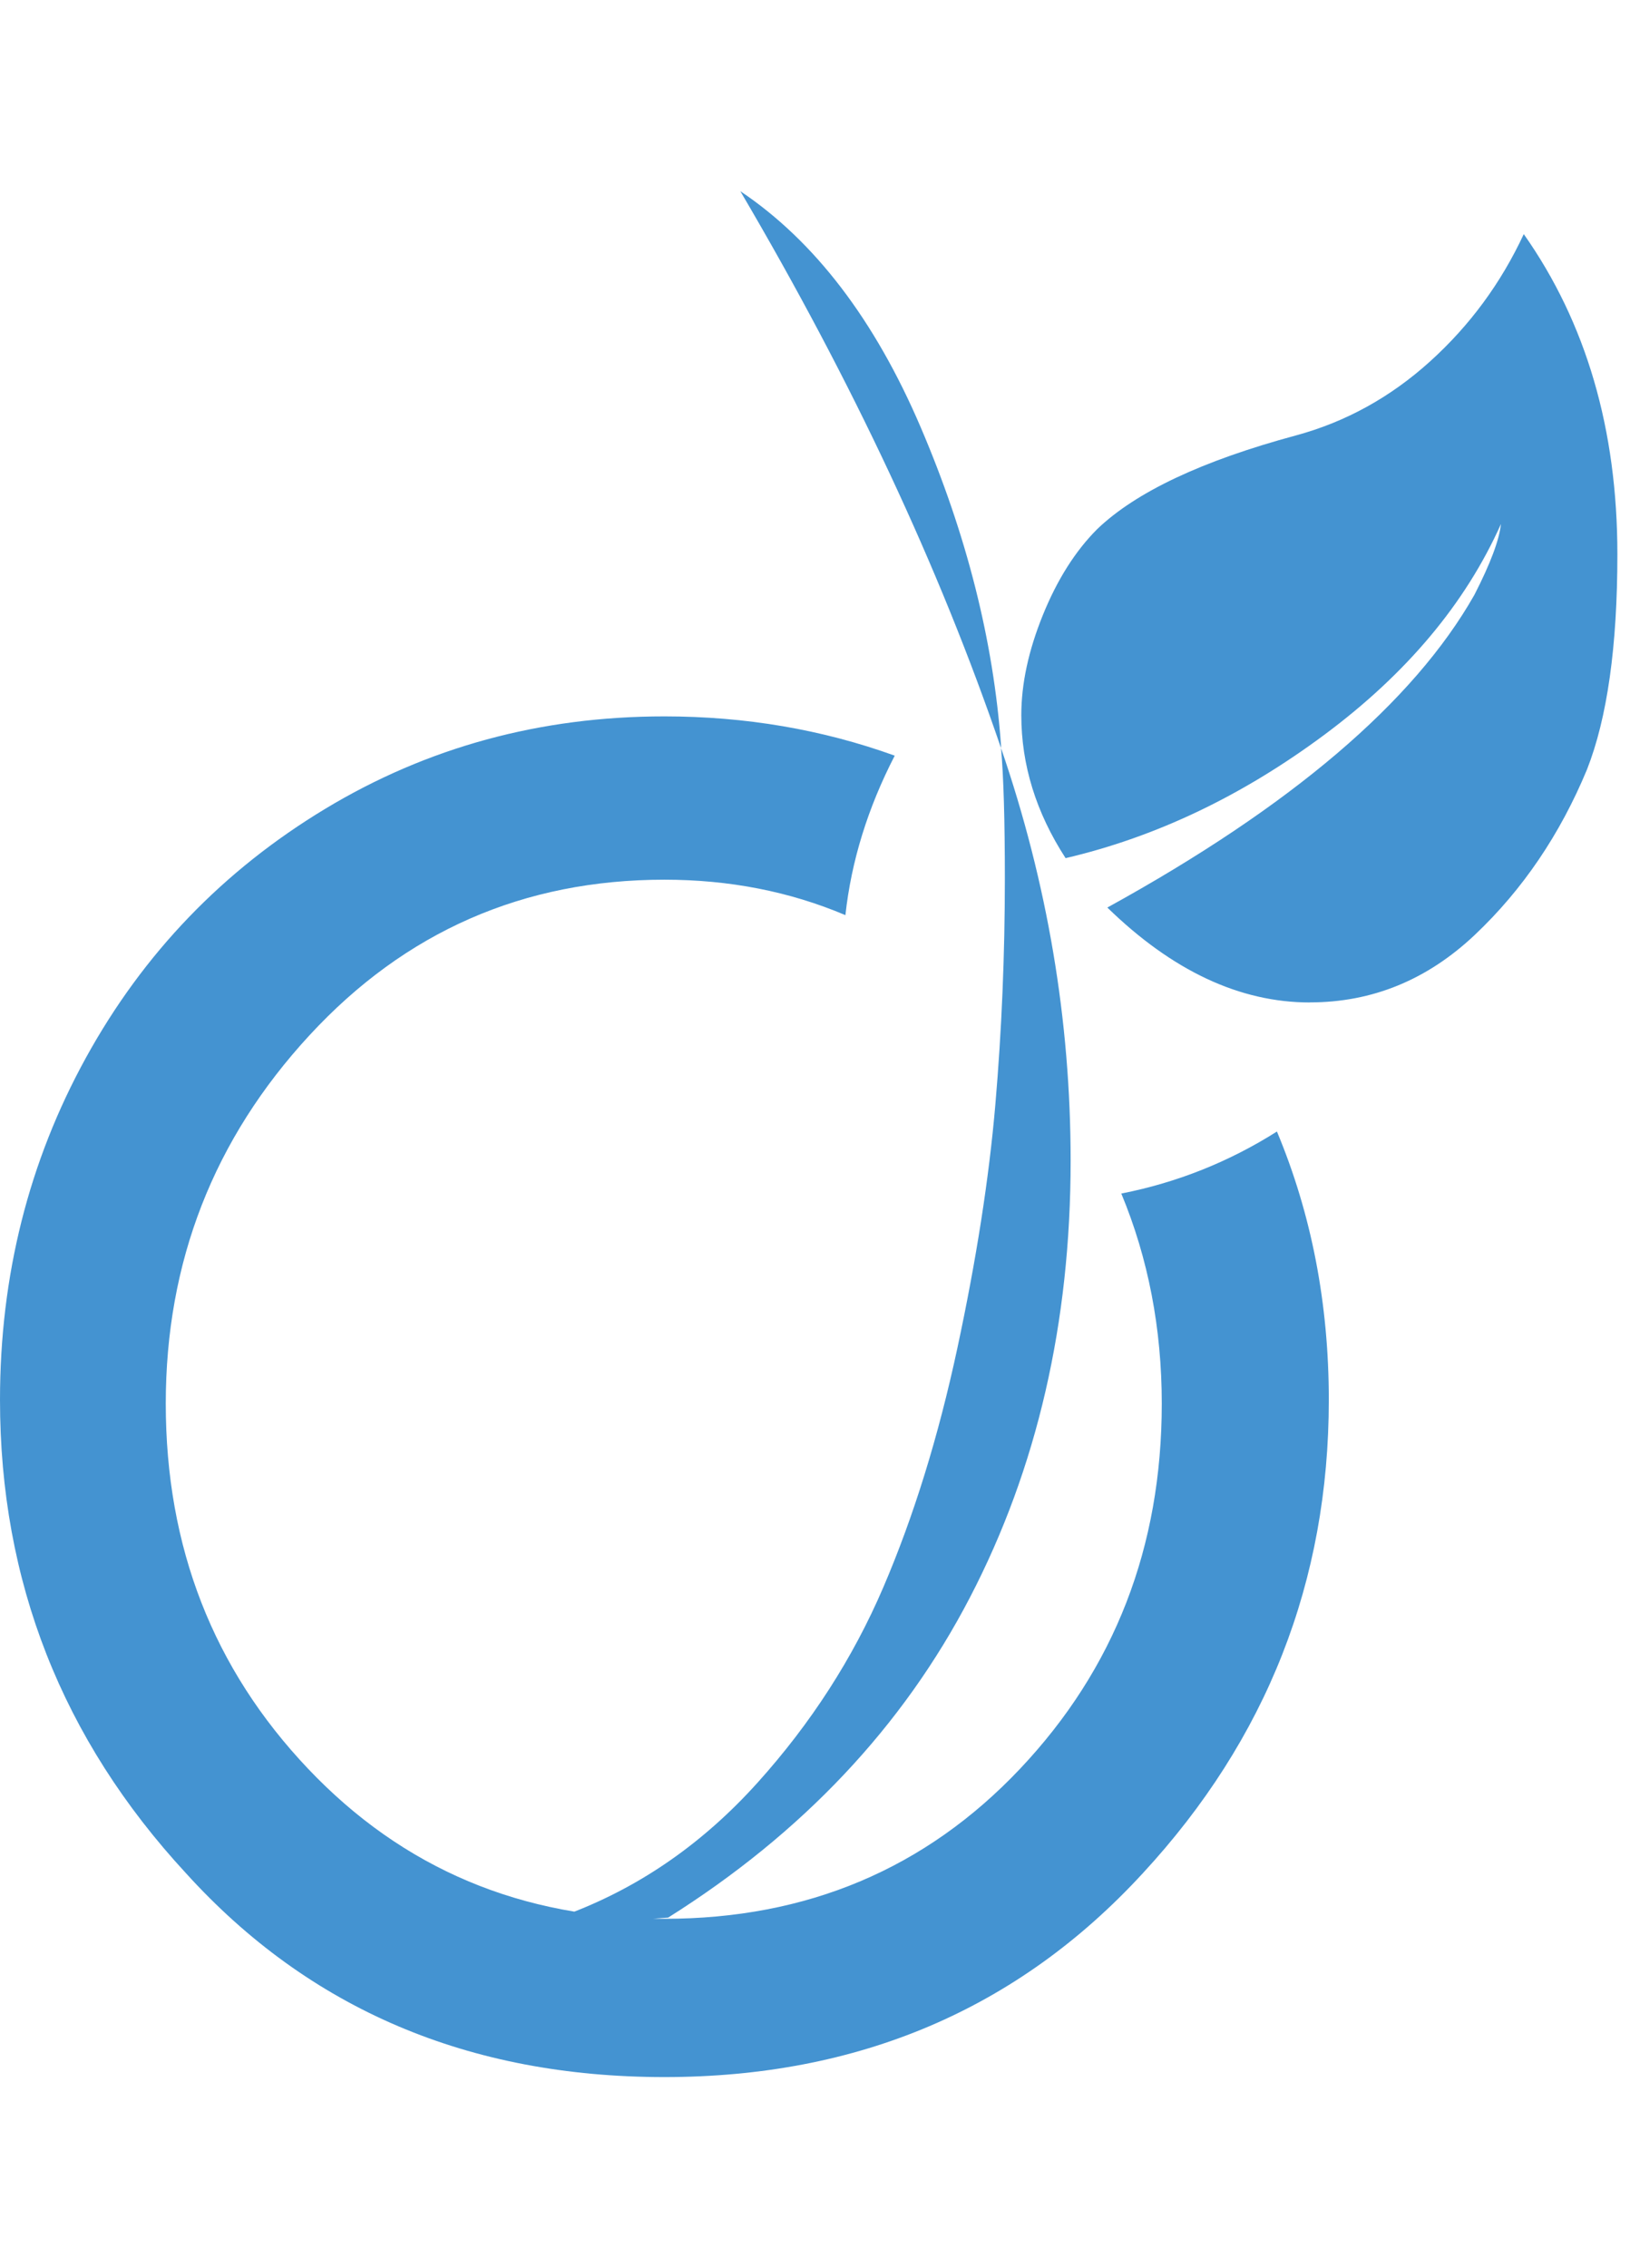 <?xml version="1.0" encoding="utf-8"?>
<!-- Generated by IcoMoon.io -->
<!DOCTYPE svg PUBLIC "-//W3C//DTD SVG 1.1//EN" "http://www.w3.org/Graphics/SVG/1.1/DTD/svg11.dtd">
<svg version="1.1" xmlns="http://www.w3.org/2000/svg" xmlns:xlink="http://www.w3.org/1999/xlink" width="23" height="32" viewBox="0 0 23 32">
<path fill="#4493d1" d="M18.75 19.75q0 3.839-2.625 6.679-2.643 2.875-6.75 2.875-4.143 0-6.75-2.875-2.625-2.839-2.625-6.679 0-2.625 1.214-4.83t3.375-3.509 4.786-1.304q1.714 0 3.25 0.554-0.571 1.107-0.696 2.25-1.179-0.5-2.554-0.5-2.982 0-5.009 2.196t-2.027 5.196q0 3.036 2.009 5.152t5.027 2.116 5.018-2.116 2-5.152q0-1.589-0.571-2.964 1.179-0.232 2.196-0.875 0.732 1.75 0.732 3.786zM15.107 16.375q0 3.429-1.42 6.161t-4.259 4.518l-0.25 0.018q-0.518 0-1.107-0.089 1.482-0.571 2.616-1.83t1.777-2.759 1.045-3.375 0.536-3.438 0.134-3.188q0-1.232-0.054-1.839 0.982 2.857 0.982 5.821zM14.125 10.518v0.036q-1.304-3.821-3.679-7.857 1.571 1.054 2.545 3.33t1.134 4.491zM18.482 14.143q-1.482 0-2.857-1.339 3.893-2.143 5.179-4.411 0.339-0.661 0.375-1-0.75 1.679-2.491 2.973t-3.652 1.741q-0.625-0.964-0.625-2.018 0-0.661 0.304-1.411t0.768-1.214q0.821-0.786 2.804-1.321 1.054-0.286 1.893-1.045t1.321-1.795q1.321 1.875 1.321 4.518 0 1.946-0.429 3.036-0.571 1.375-1.58 2.33t-2.33 0.955z"></path>
</svg>
